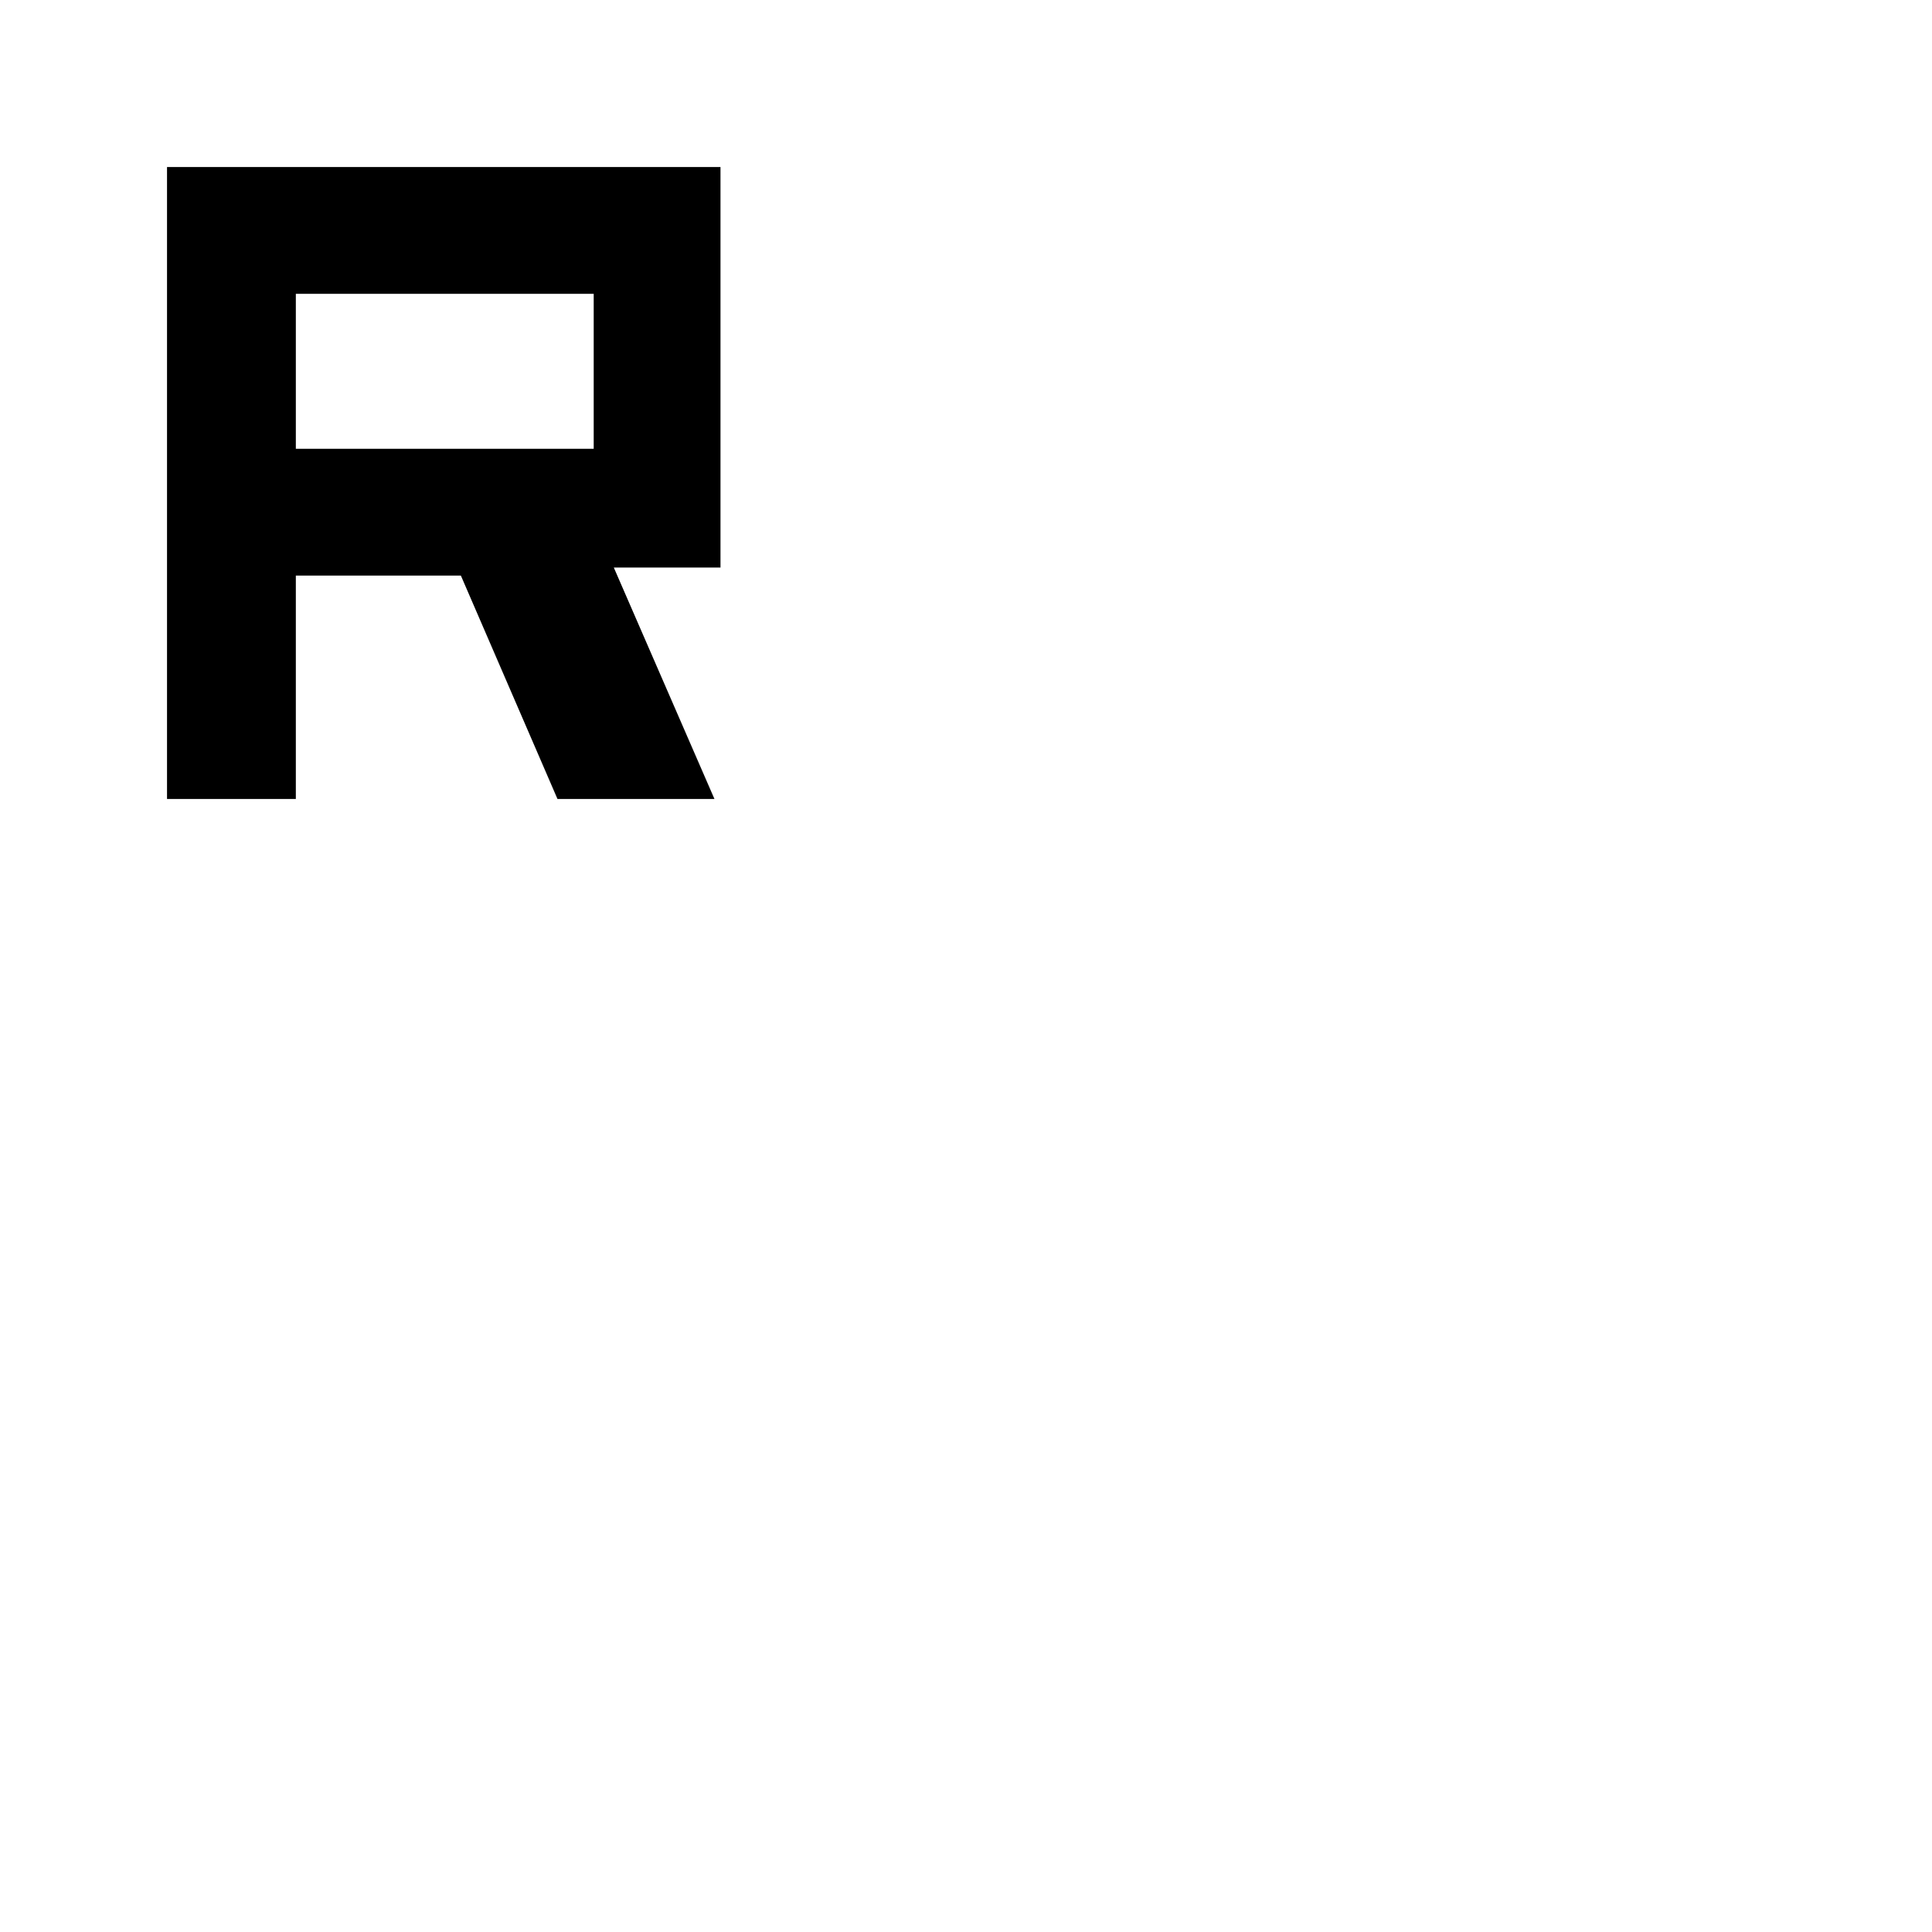 <svg xmlns="http://www.w3.org/2000/svg" height="40" width="40"><path d="M3.458 16.542V3.458H14.917V11.75H12.708L14.792 16.542H11.542L9.542 11.917H6.125V16.542ZM6.125 9.292H12.292V6.083H6.125Z"/></svg>